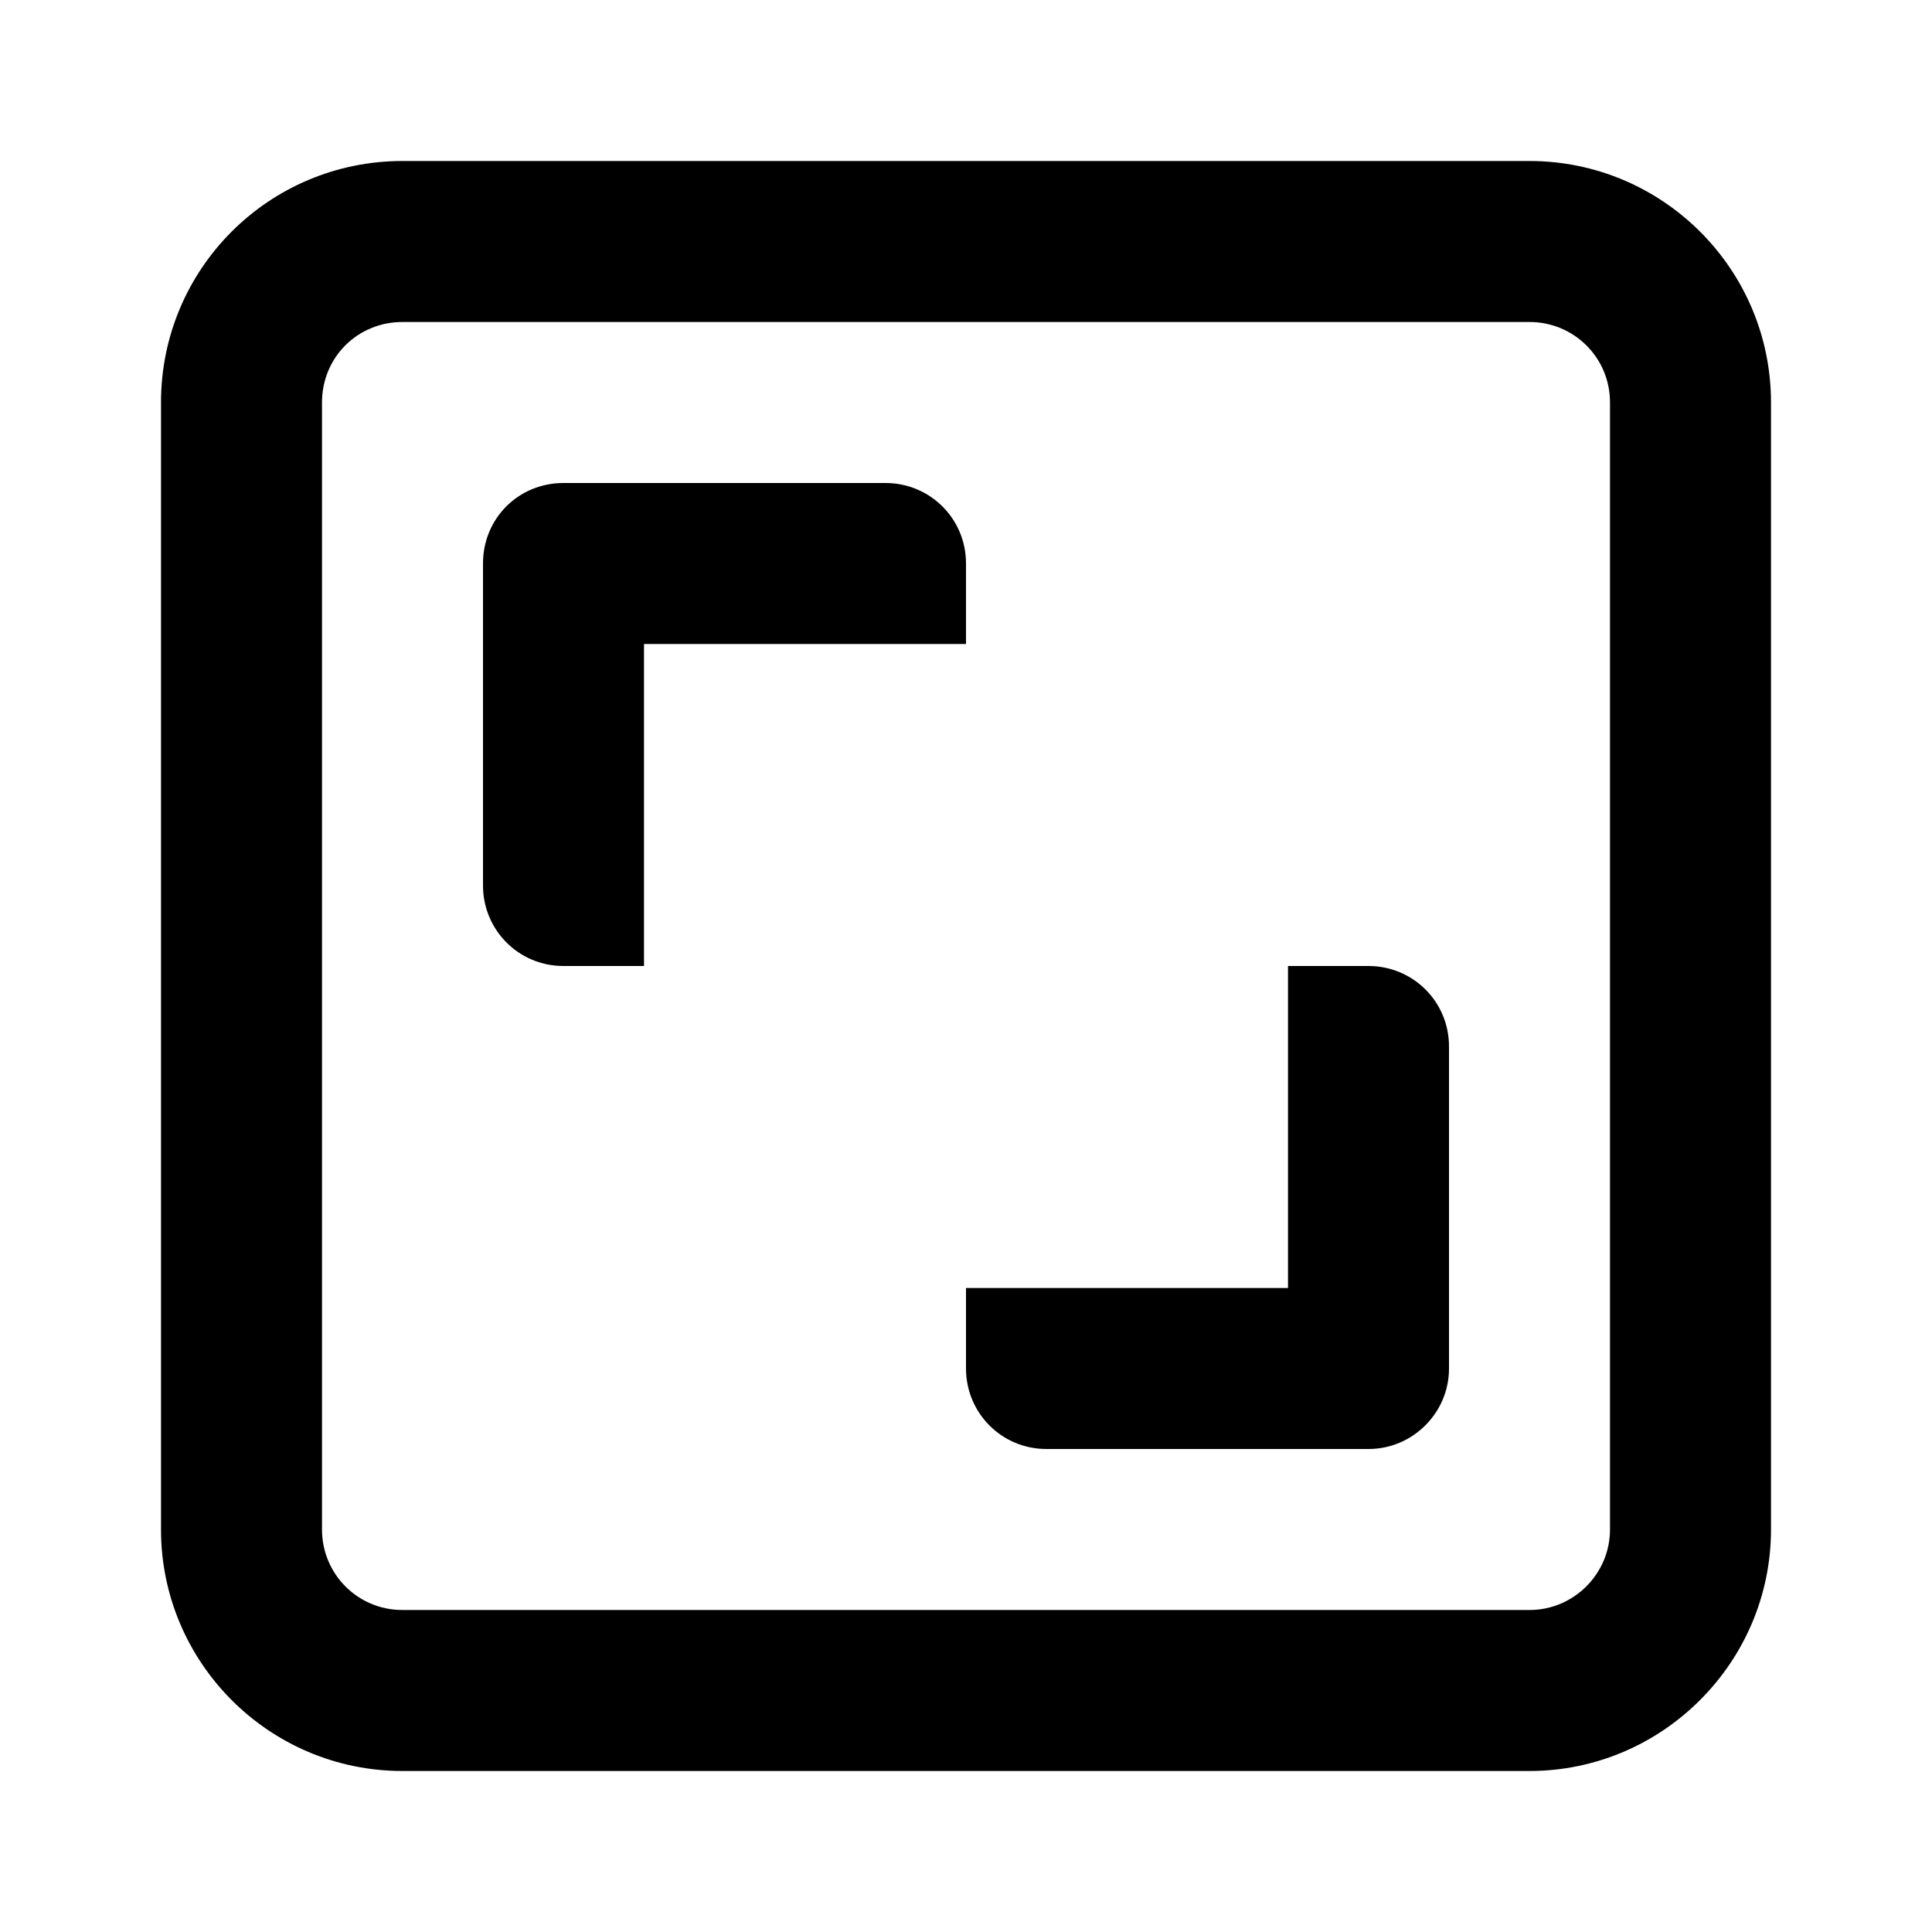 <svg viewBox="0 0 24 24" xmlns="http://www.w3.org/2000/svg"><g><path d="M12 17c0 .55.44 1 1 1h4c.55 0 1-.45 1-1v-4c0-.56-.45-1-1-1h-1v4h-4v1Z"/><path d="M11 6c.55 0 1 .44 1 1v1H8v4H7c-.56 0-1-.45-1-1V7c0-.56.44-1 1-1h4Z"/><path fill-rule="evenodd" d="M5 2C3.34 2 2 3.34 2 5v14c0 1.65 1.34 3 3 3h14c1.65 0 3-1.35 3-3V5c0-1.66-1.35-3-3-3H5Zm14 2H5c-.56 0-1 .44-1 1v14c0 .55.44 1 1 1h14c.55 0 1-.45 1-1V5c0-.56-.45-1-1-1Z"/></g></svg>